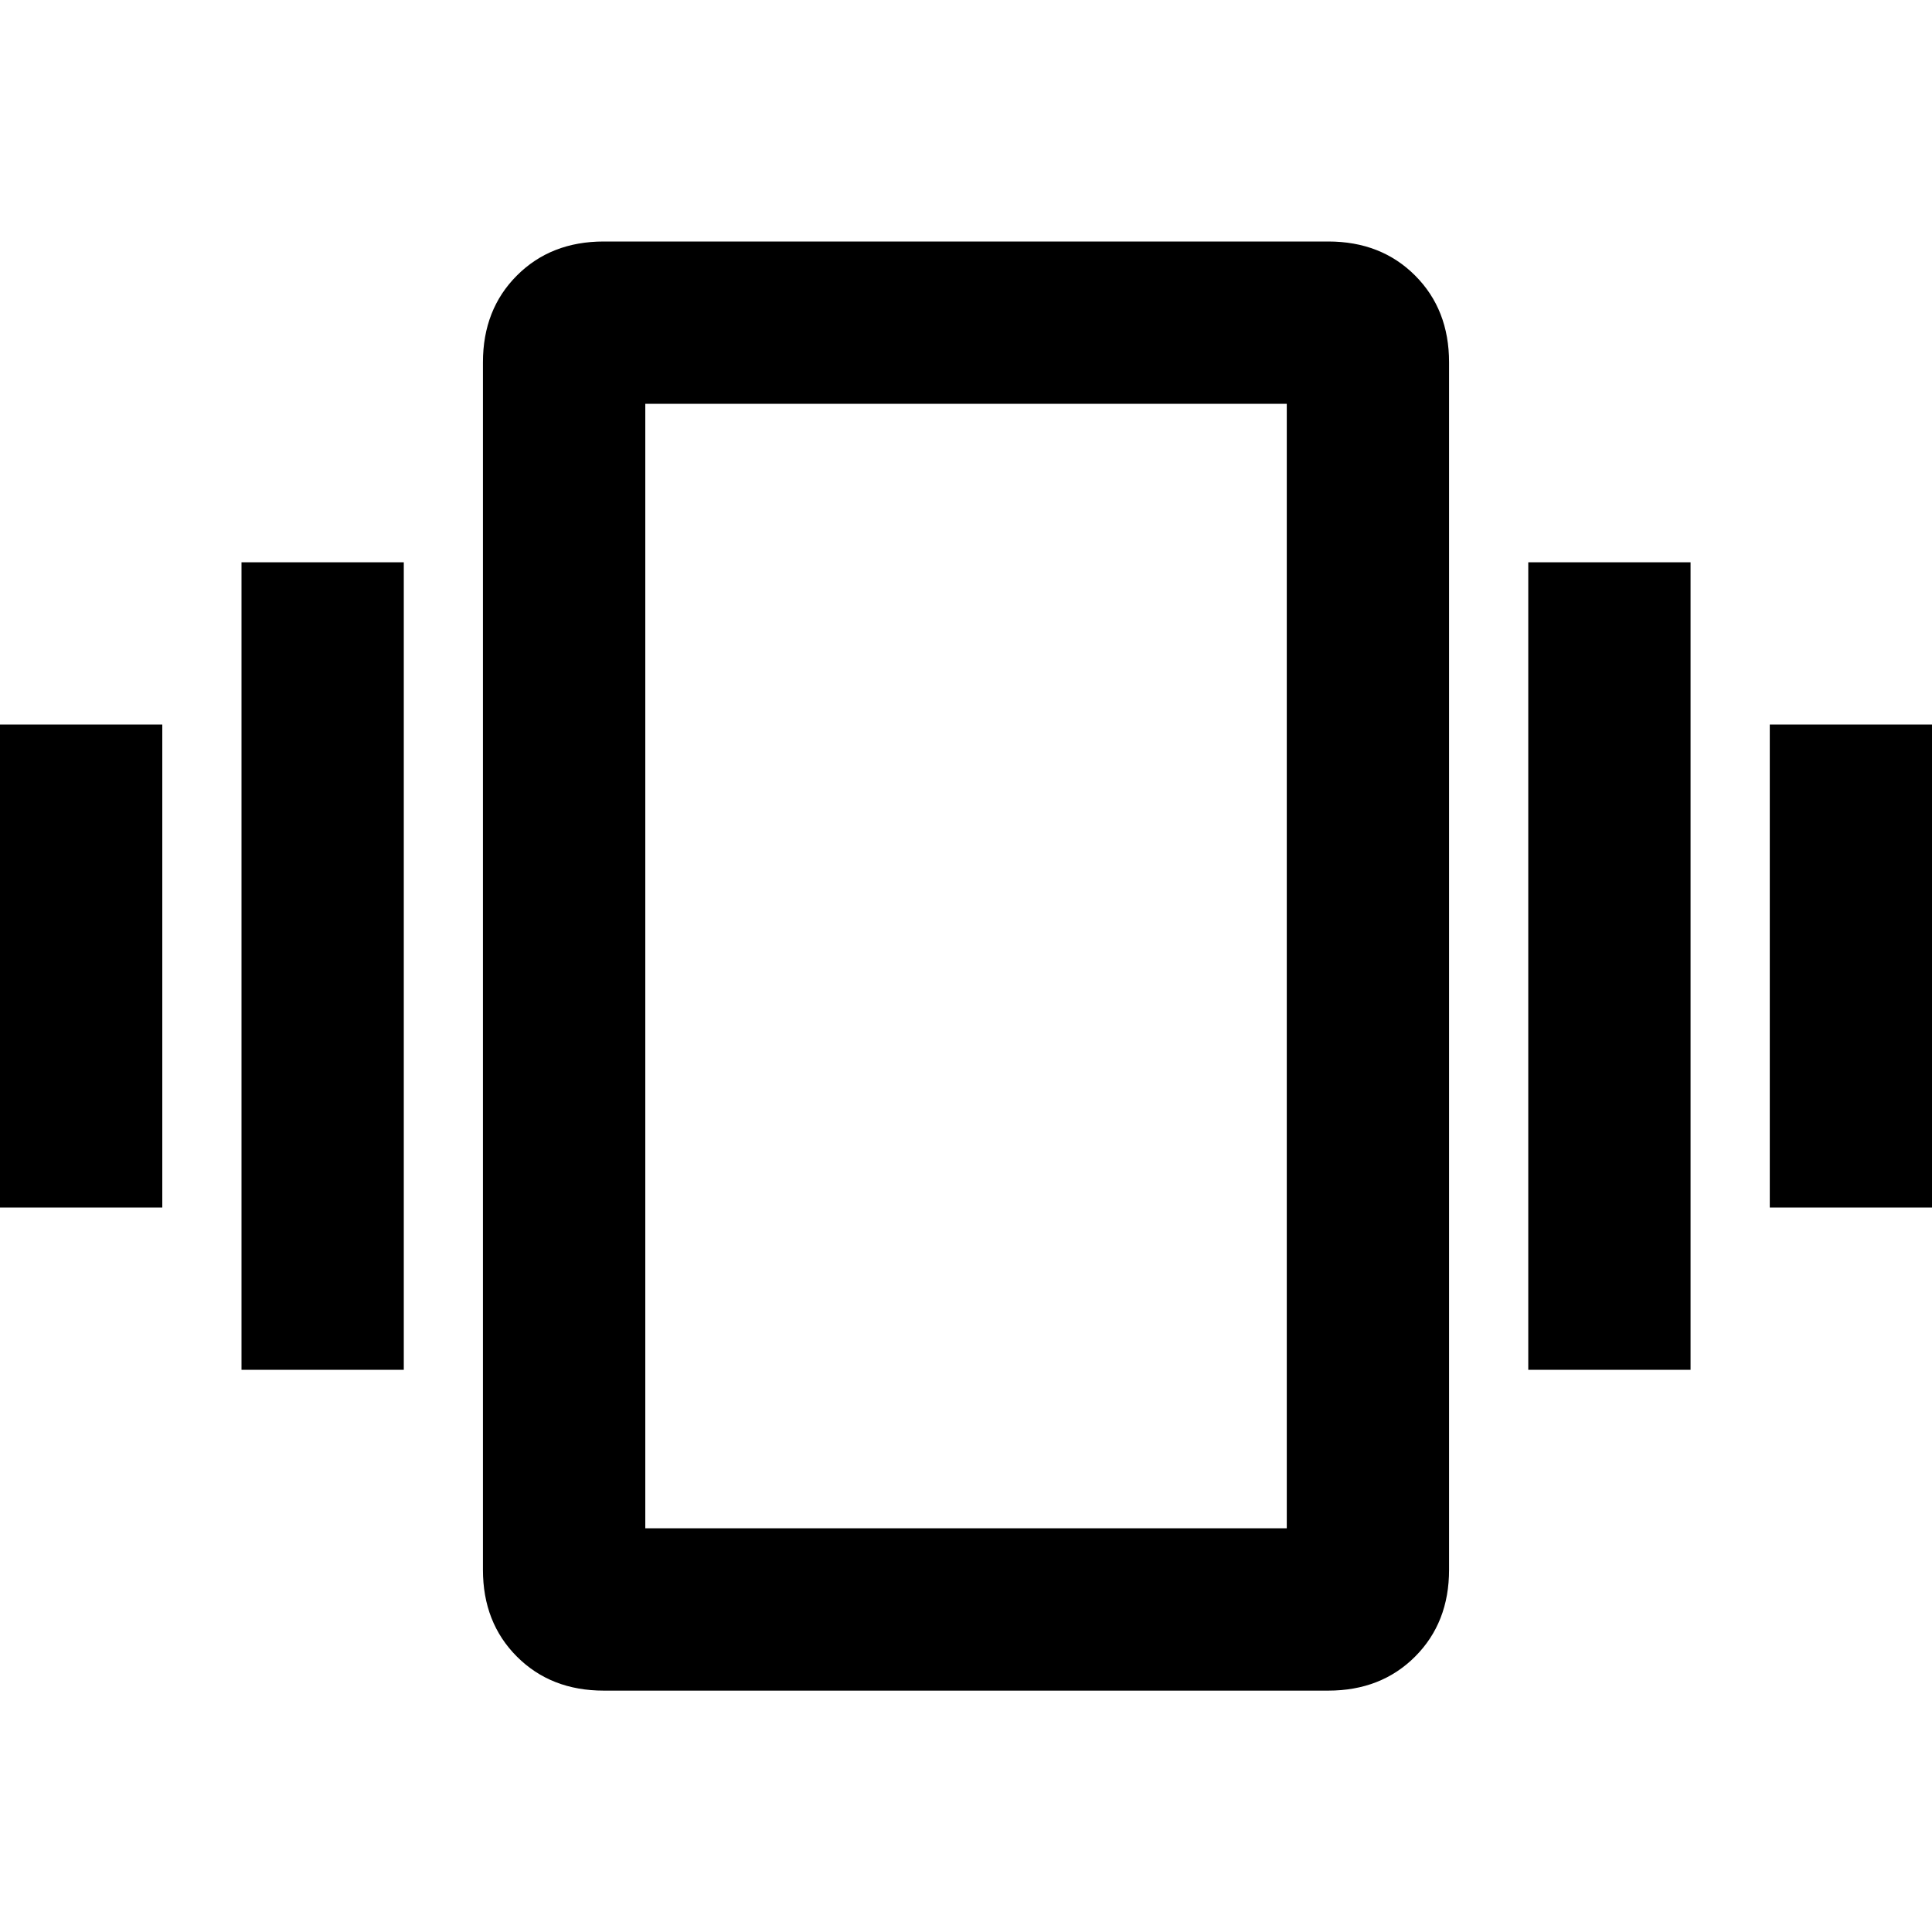 <?xml version="1.0" encoding="utf-8"?>
<!-- Generated by IcoMoon.io -->
<!DOCTYPE svg PUBLIC "-//W3C//DTD SVG 1.1//EN" "http://www.w3.org/Graphics/SVG/1.1/DTD/svg11.dtd">
<svg version="1.1" xmlns="http://www.w3.org/2000/svg" xmlns:xlink="http://www.w3.org/1999/xlink" width="32" height="32" viewBox="0 0 32 32">
<path d="M21.313 25.313v-18.625h-10.625v18.625h10.625zM22 4q0.875 0 1.438 0.563t0.563 1.438v20q0 0.875-0.563 1.438t-1.438 0.563h-12q-0.875 0-1.438-0.563t-0.563-1.438v-20q0-0.875 0.563-1.438t1.438-0.563h12zM25.313 22.688v-13.375h2.688v13.375h-2.688zM29.313 12h2.688v8h-2.688v-8zM4 22.688v-13.375h2.688v13.375h-2.688zM0 20v-8h2.688v8h-2.688z"></path>
</svg>
